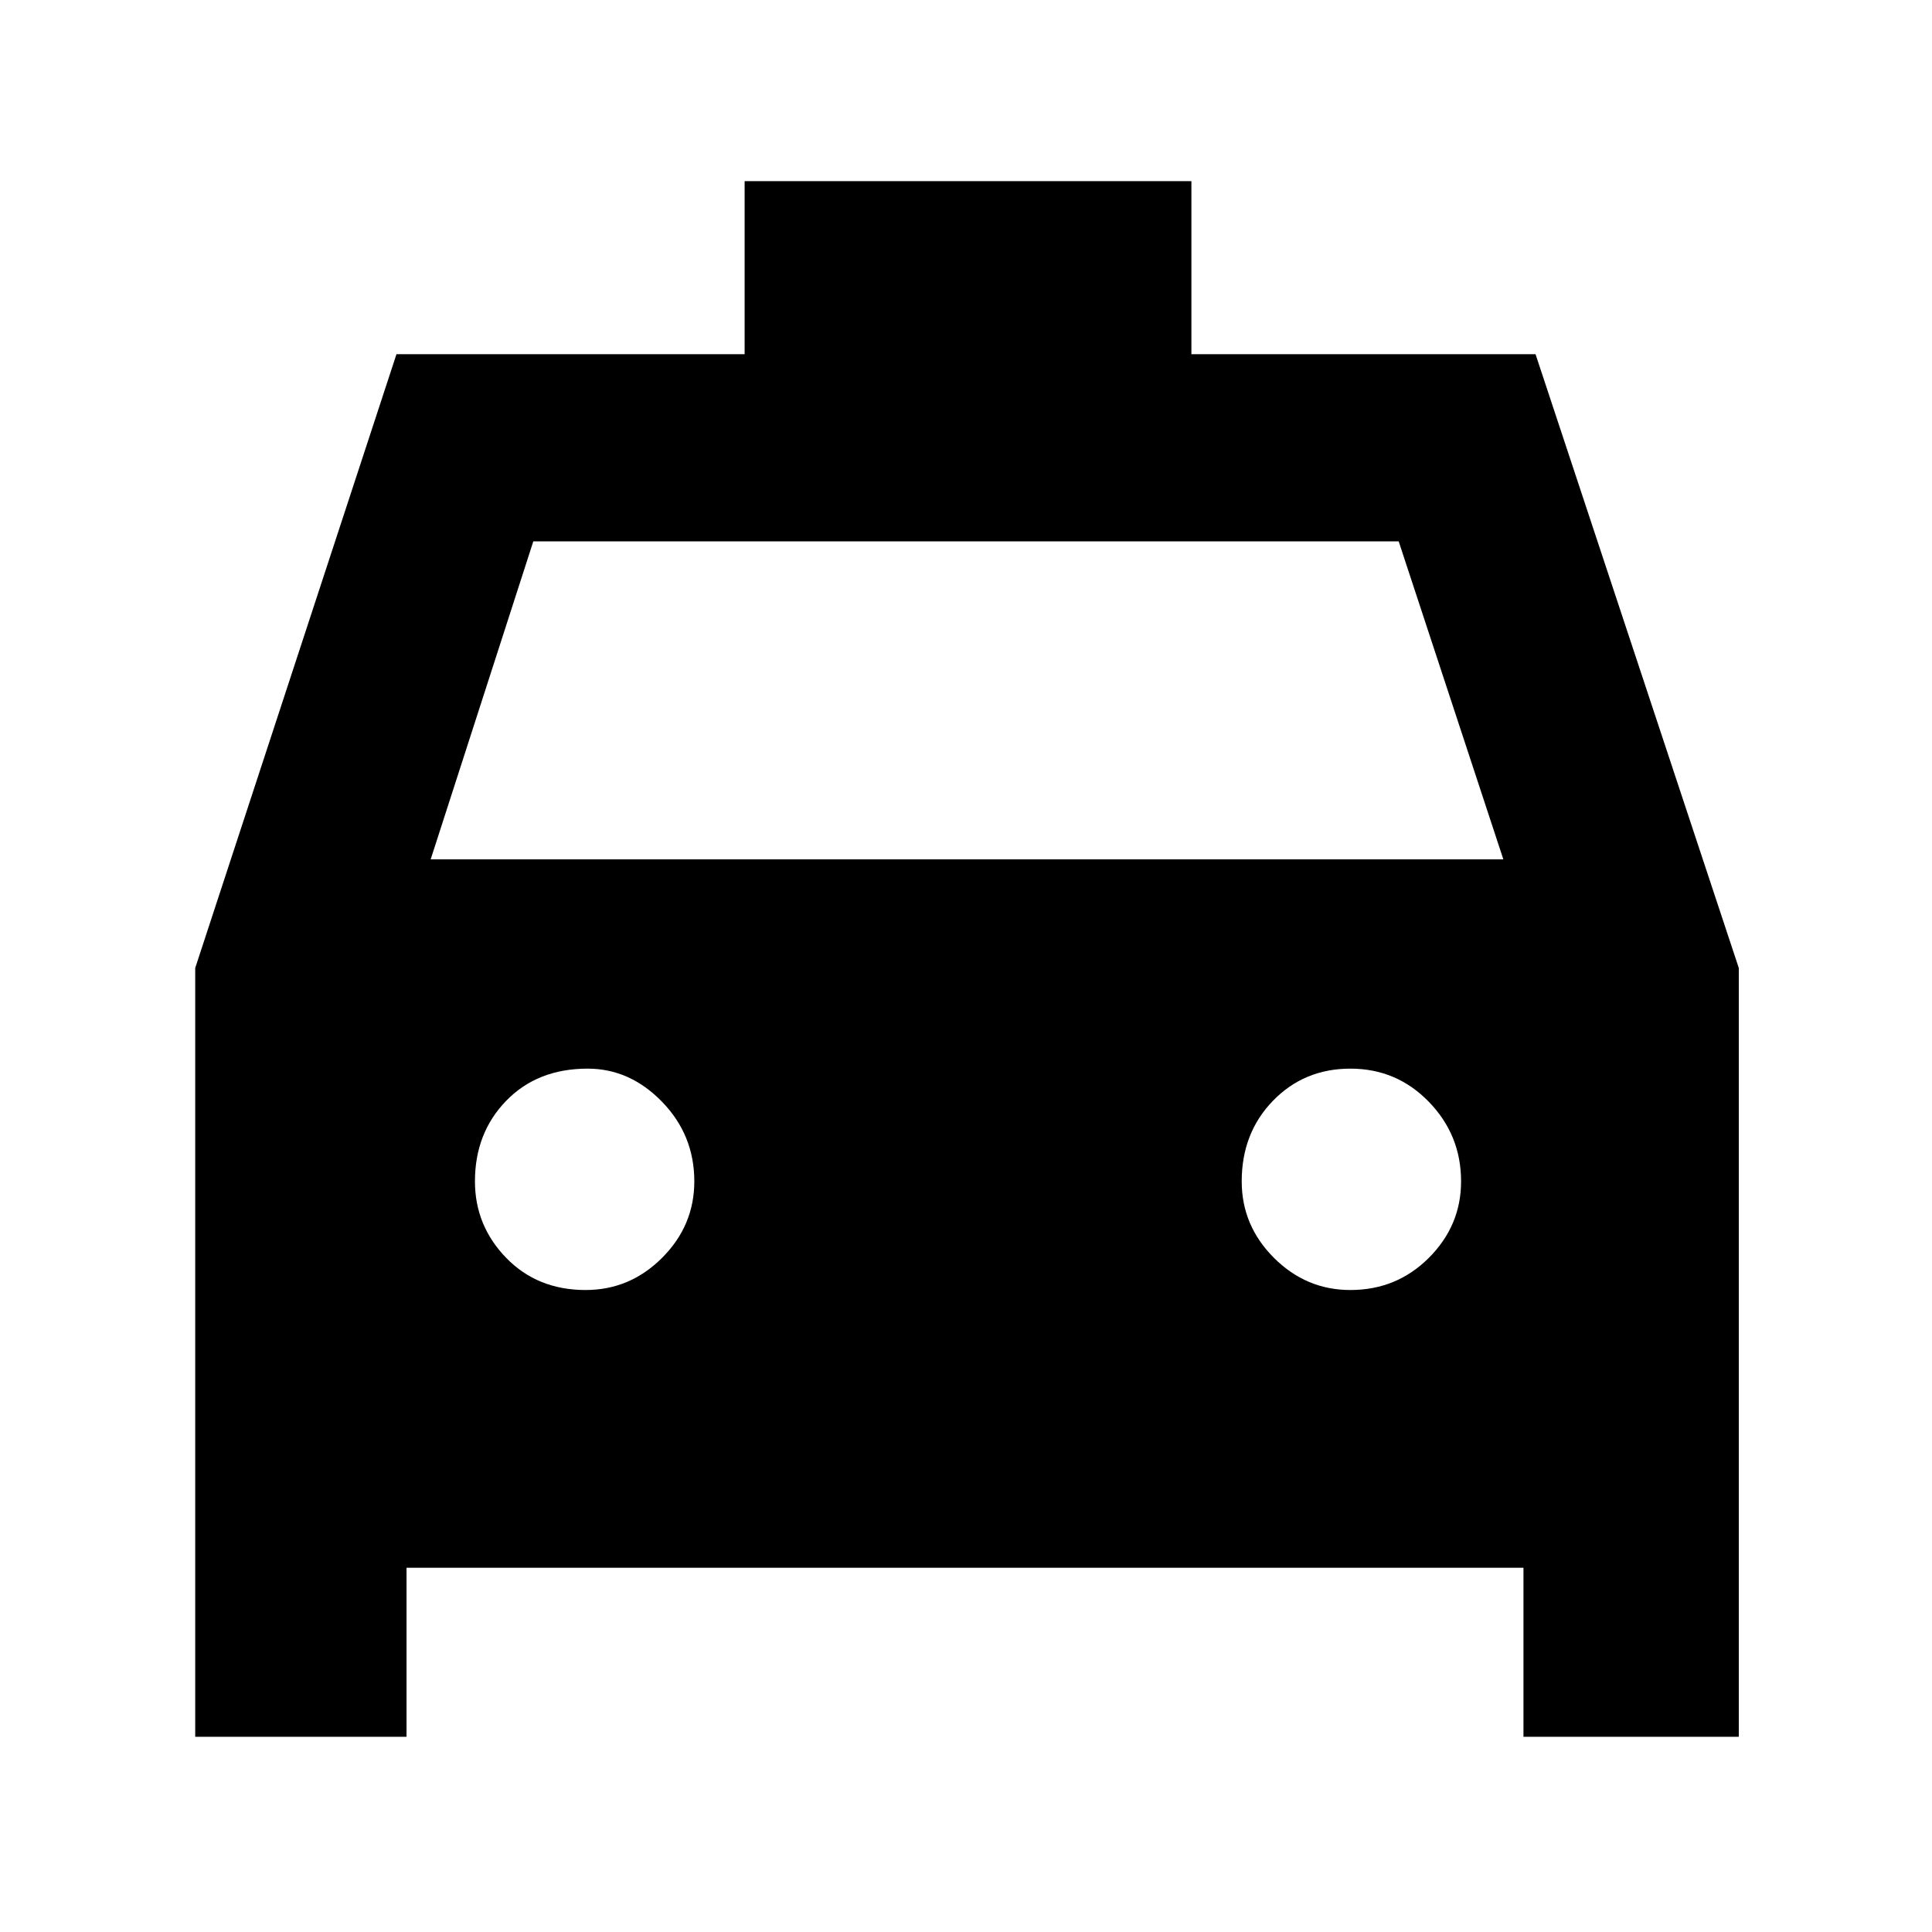 <svg xmlns="http://www.w3.org/2000/svg" height="48" width="48"><path d="M4.85 43.15v-19.1l5-15.25h8.65V4.5h11.1v4.3h8.55l5.05 15.25v19.1h-5.35v-4.2H10.1v4.2Zm5.85-21.8h26.65l-2.6-7.9h-21.5Zm3.85 10.7q1.1 0 1.9-.8.8-.8.8-1.9 0-1.15-.8-1.975-.8-.825-1.85-.825-1.25 0-2.025.8-.775.8-.775 2 0 1.1.775 1.9.775.8 1.975.8Zm19 0q1.15 0 1.95-.8t.8-1.9q0-1.15-.8-1.975-.8-.825-1.95-.825t-1.925.8q-.775.8-.775 2 0 1.1.8 1.9.8.8 1.9.8Z"/></svg>